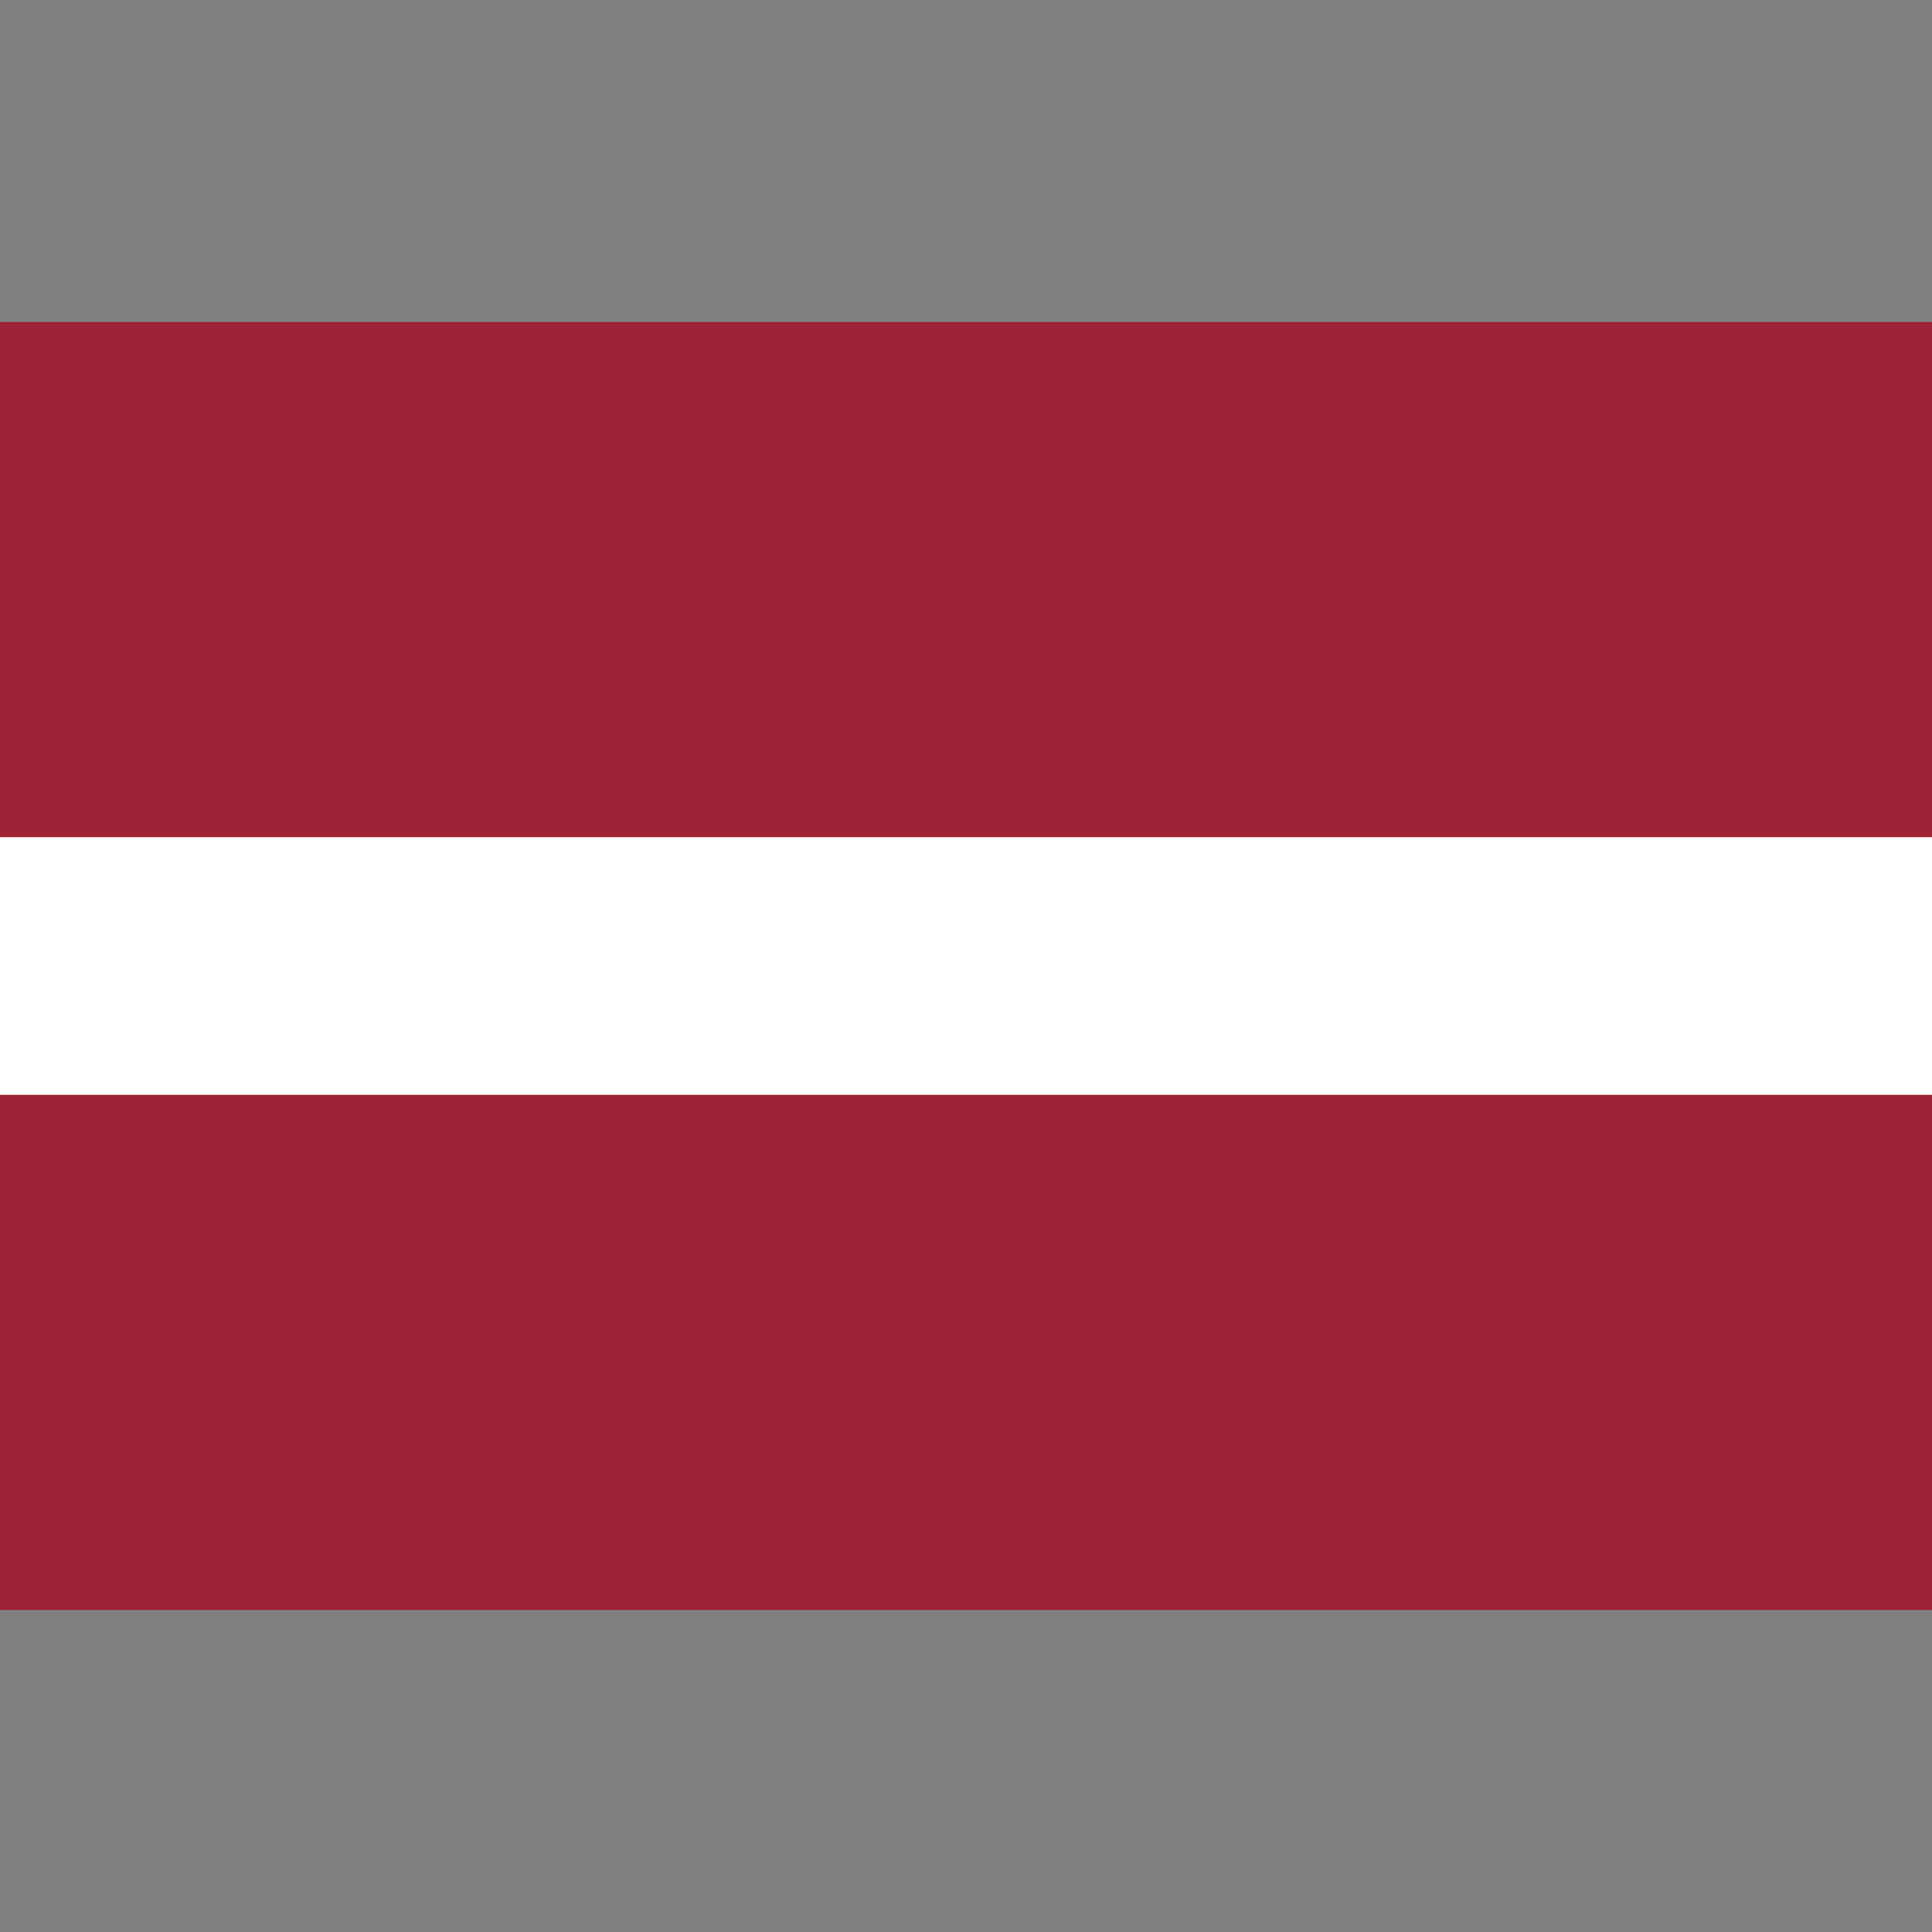 <svg width="24" height="24" viewBox="0 0 24 24" fill="none" xmlns="http://www.w3.org/2000/svg">
<rect x="0" y="0" width="24" height="24" fill="#808080" stroke="none"/>
<path d="M0 4H24V20H0" fill="#9D2235"/>
<path d="M0 10.4H24V13.6H0" fill="white"/>
</svg>
